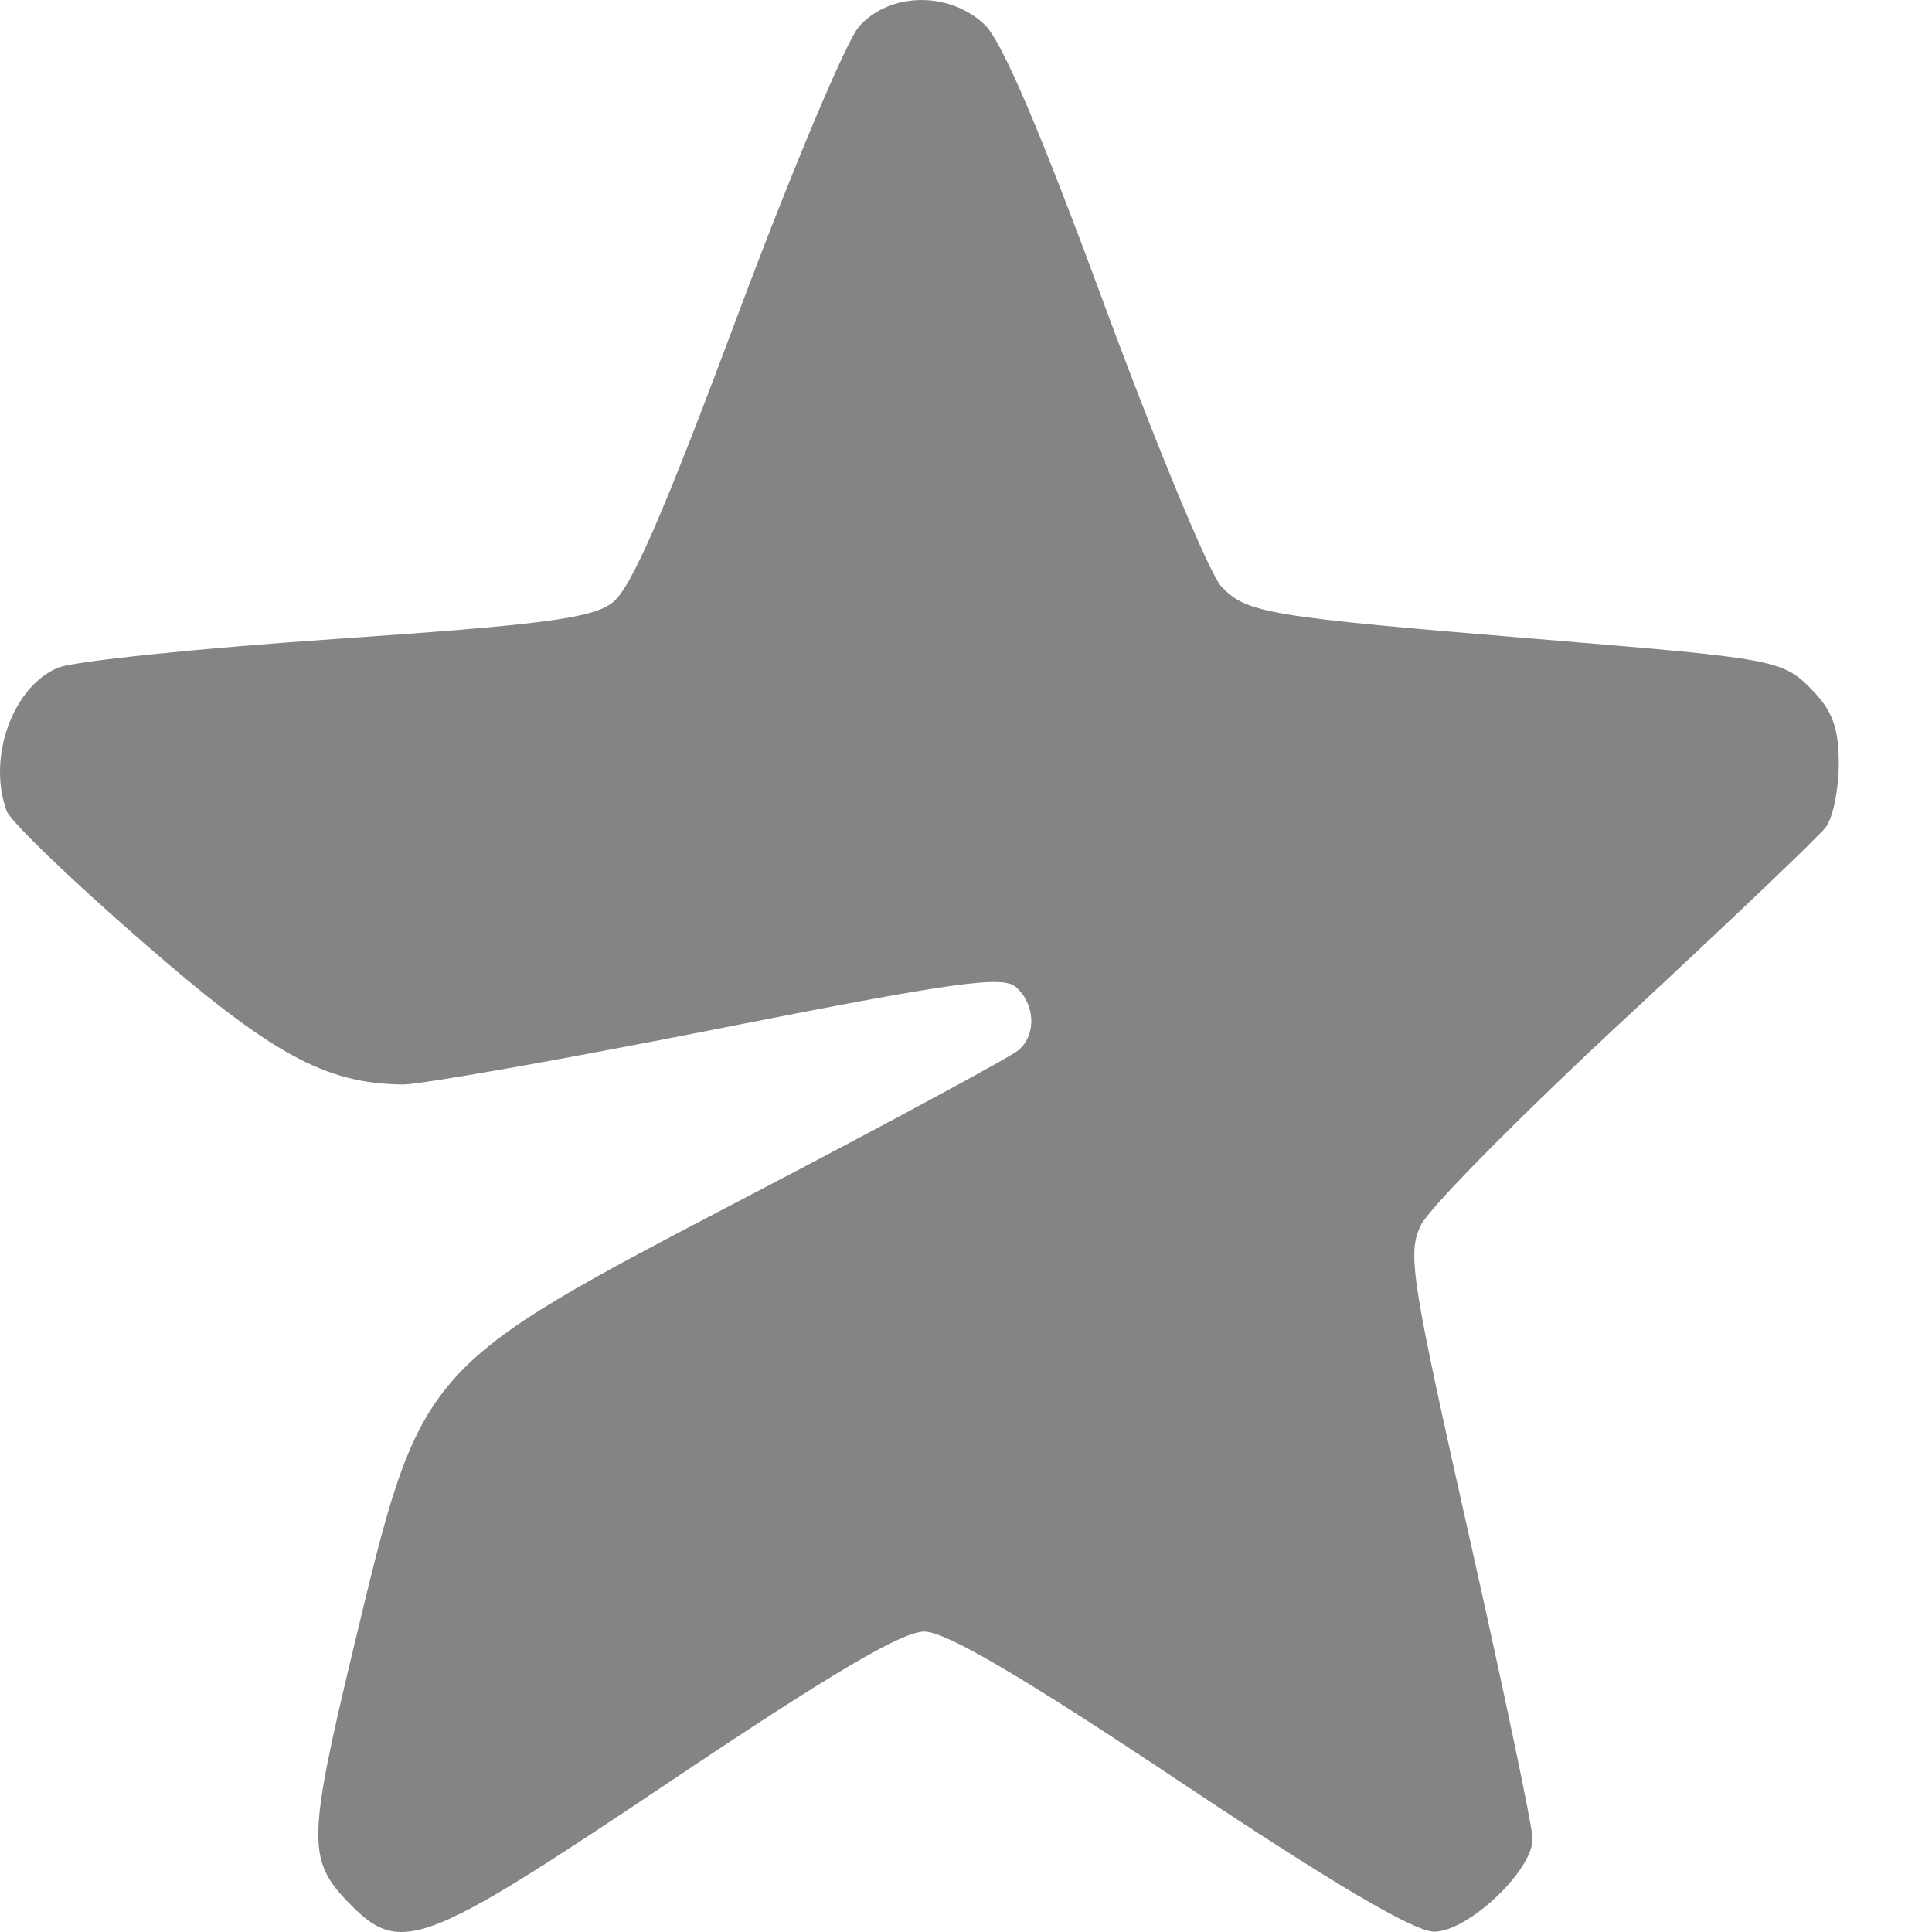 <svg width="12" height="12" viewBox="0 0 12 12" fill="none" xmlns="http://www.w3.org/2000/svg">
<path fill-rule="evenodd" clip-rule="evenodd" d="M5.336 0.164C5.257 0.252 4.915 1.067 4.575 1.976C4.12 3.194 3.918 3.658 3.803 3.744C3.677 3.84 3.366 3.881 2.094 3.968C1.239 4.026 0.459 4.107 0.361 4.147C0.079 4.264 -0.08 4.706 0.041 5.037C0.064 5.1 0.44 5.463 0.877 5.843C1.685 6.548 2.019 6.731 2.502 6.736C2.609 6.737 3.487 6.582 4.453 6.391C5.919 6.101 6.226 6.058 6.309 6.13C6.43 6.236 6.439 6.425 6.327 6.522C6.282 6.562 5.529 6.969 4.652 7.427C2.59 8.506 2.619 8.473 2.192 10.252C1.914 11.411 1.911 11.55 2.152 11.804C2.485 12.153 2.605 12.109 4.161 11.066C5.17 10.389 5.604 10.133 5.743 10.134C5.877 10.136 6.346 10.411 7.33 11.067C8.279 11.7 8.784 11.998 8.907 11.998C9.116 11.999 9.519 11.62 9.519 11.422C9.52 11.354 9.343 10.512 9.127 9.55C8.763 7.931 8.741 7.787 8.825 7.61C8.875 7.505 9.444 6.929 10.09 6.33C10.736 5.73 11.299 5.194 11.341 5.137C11.384 5.081 11.42 4.906 11.421 4.749C11.422 4.533 11.385 4.423 11.27 4.301C11.074 4.096 11.062 4.094 9.551 3.969C7.877 3.831 7.743 3.809 7.586 3.643C7.513 3.565 7.188 2.782 6.863 1.903C6.463 0.817 6.223 0.255 6.116 0.153C5.896 -0.055 5.528 -0.05 5.336 0.164Z" fill="#252525" fill-opacity="0.56"/>
</svg>
